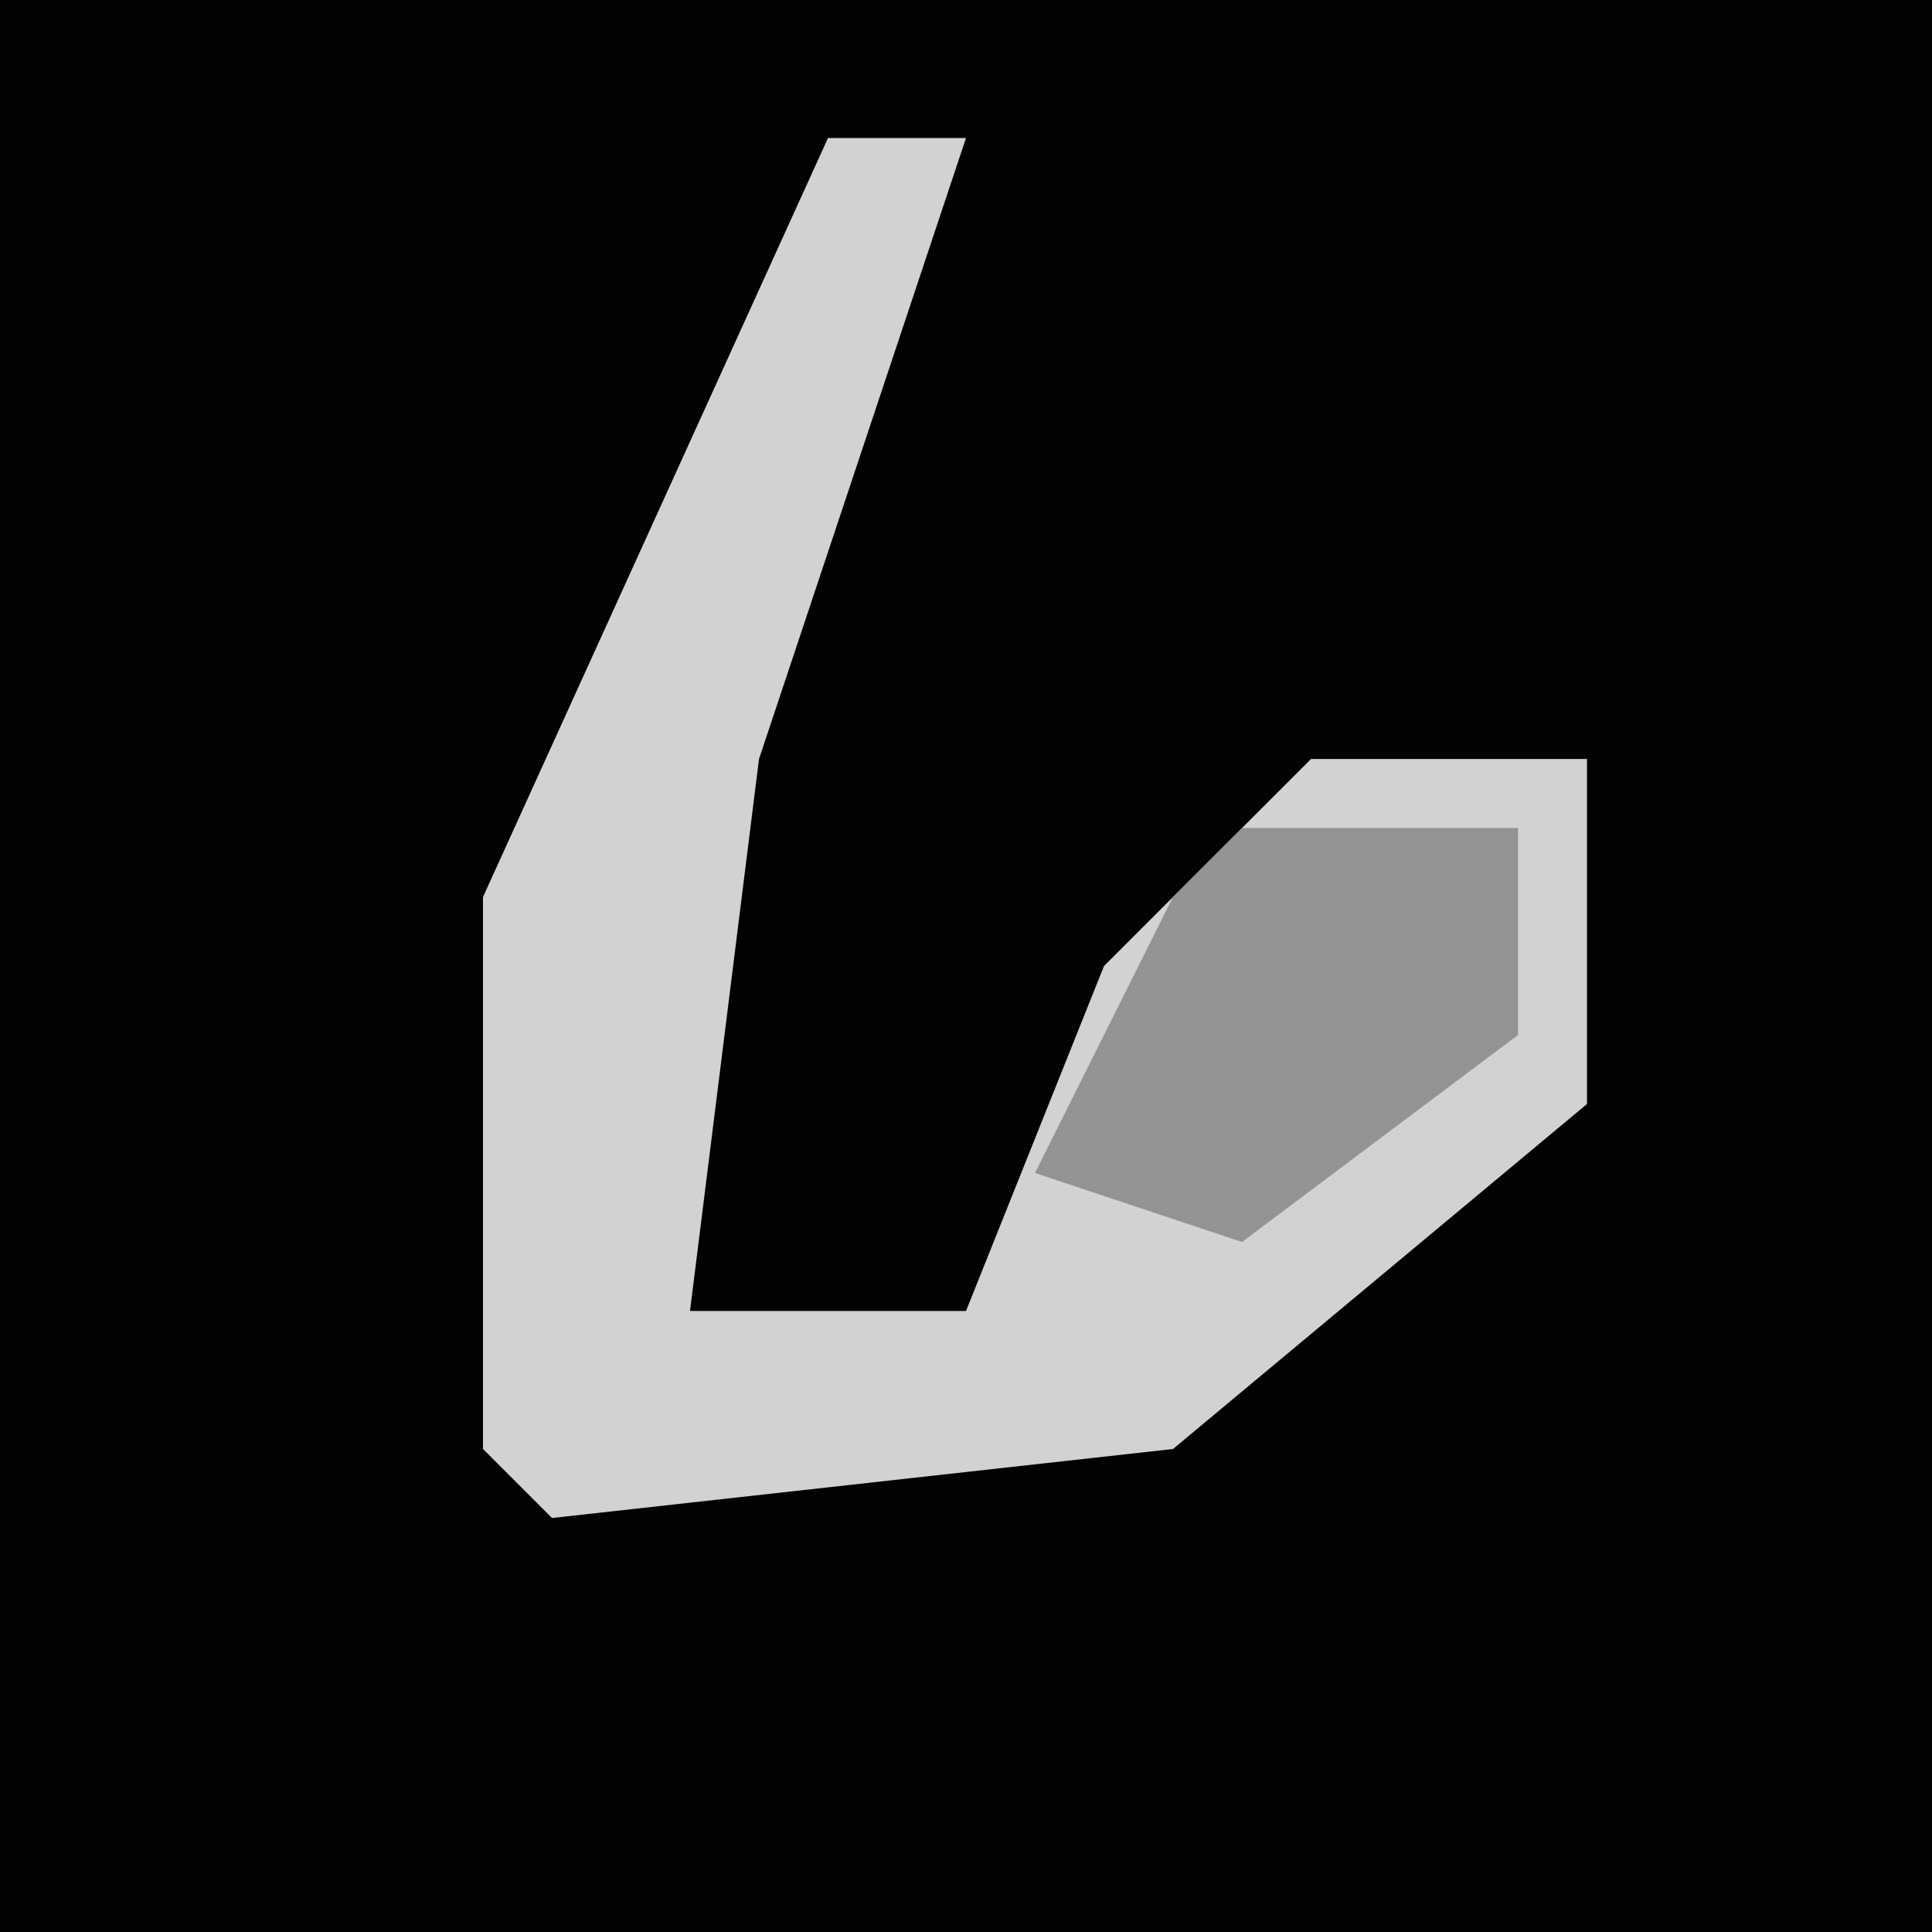 <?xml version="1.0" encoding="UTF-8"?>
<svg version="1.1" xmlns="http://www.w3.org/2000/svg" width="28" height="28">
<path d="M0,0 L28,0 L28,28 L0,28 Z " fill="#020202" transform="translate(0,0)"/>
<path d="M0,0 L2,0 L-1,9 L-2,17 L2,17 L4,12 L7,9 L11,9 L11,14 L5,19 L-4,20 L-5,19 L-5,11 Z " fill="#D2D2D2" transform="translate(12,2)"/>
<path d="M0,0 L4,0 L4,3 L0,6 L-3,5 L-1,1 Z " fill="#939393" transform="translate(18,12)"/>
</svg>
